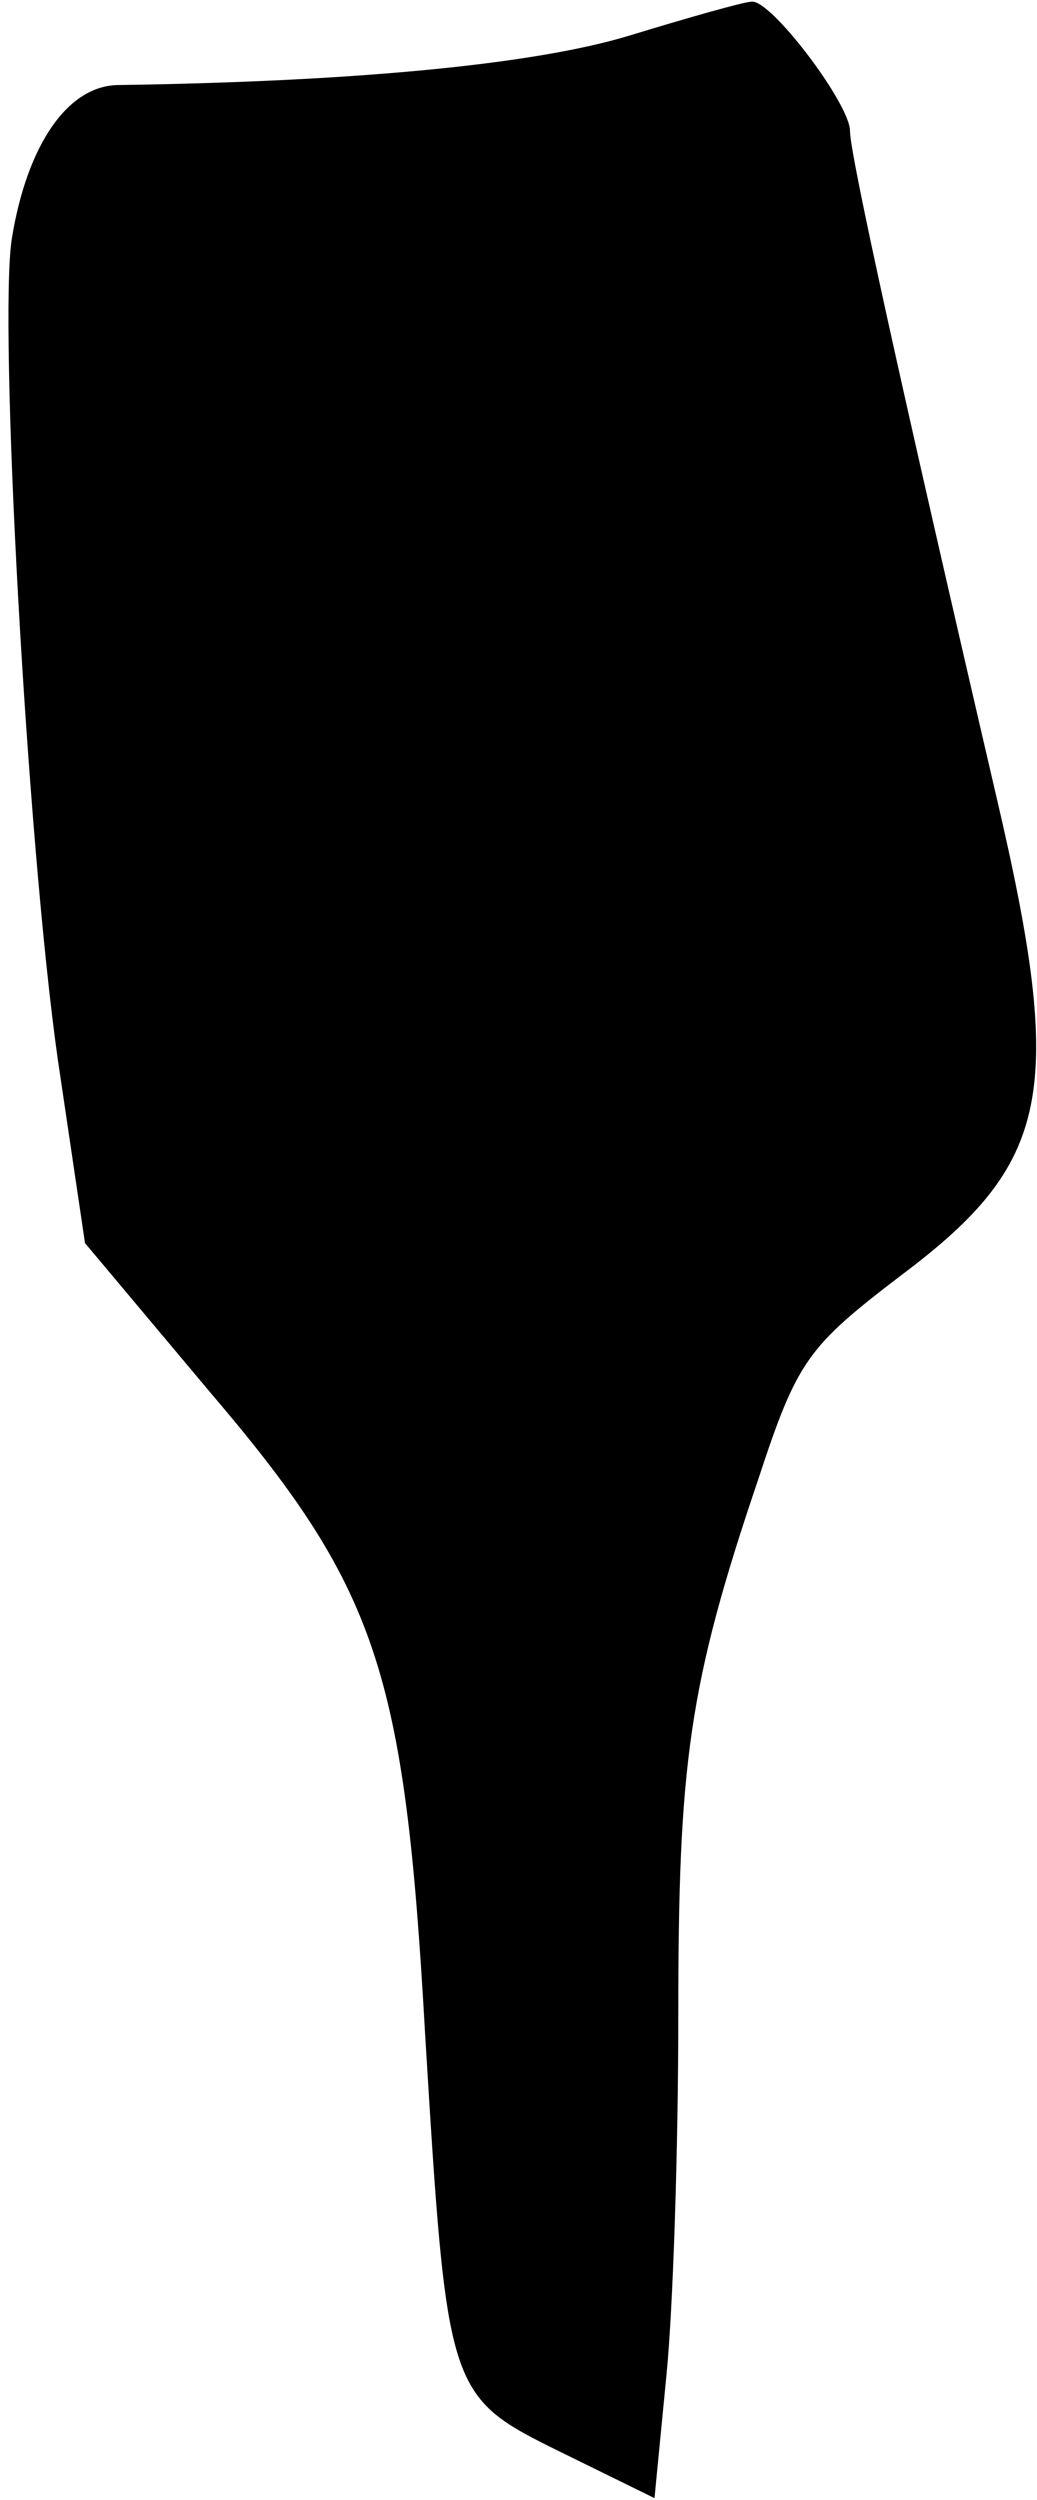 <?xml version="1.0" standalone="no"?>
<!DOCTYPE svg PUBLIC "-//W3C//DTD SVG 20010904//EN"
 "http://www.w3.org/TR/2001/REC-SVG-20010904/DTD/svg10.dtd">
<svg version="1.0" xmlns="http://www.w3.org/2000/svg"
 width="61pt" height="147pt" viewBox="0 0 61 147"
 preserveAspectRatio="xMidYMid meet">
<g transform="translate(0,147) scale(0.1,-0.1)"
fill="#000000" stroke="none">
<path fill="#000000" stroke="none" d="M370 1449 c-56 -17 -162 -27 -300 -29
-30 0 -54 -35 -63 -90 -8 -50 9 -356 27 -483 l16 -108 73 -87 c99 -116 115
-164 127 -377 13 -213 13 -214 80 -247 l55 -27 7 72 c4 40 7 135 7 212 0 148
6 194 47 315 23 70 29 78 84 120 88 66 97 107 56 282 -56 241 -86 377 -86 391
0 16 -47 78 -58 76 -4 0 -36 -9 -72 -20z"/>
</g>
</svg>
